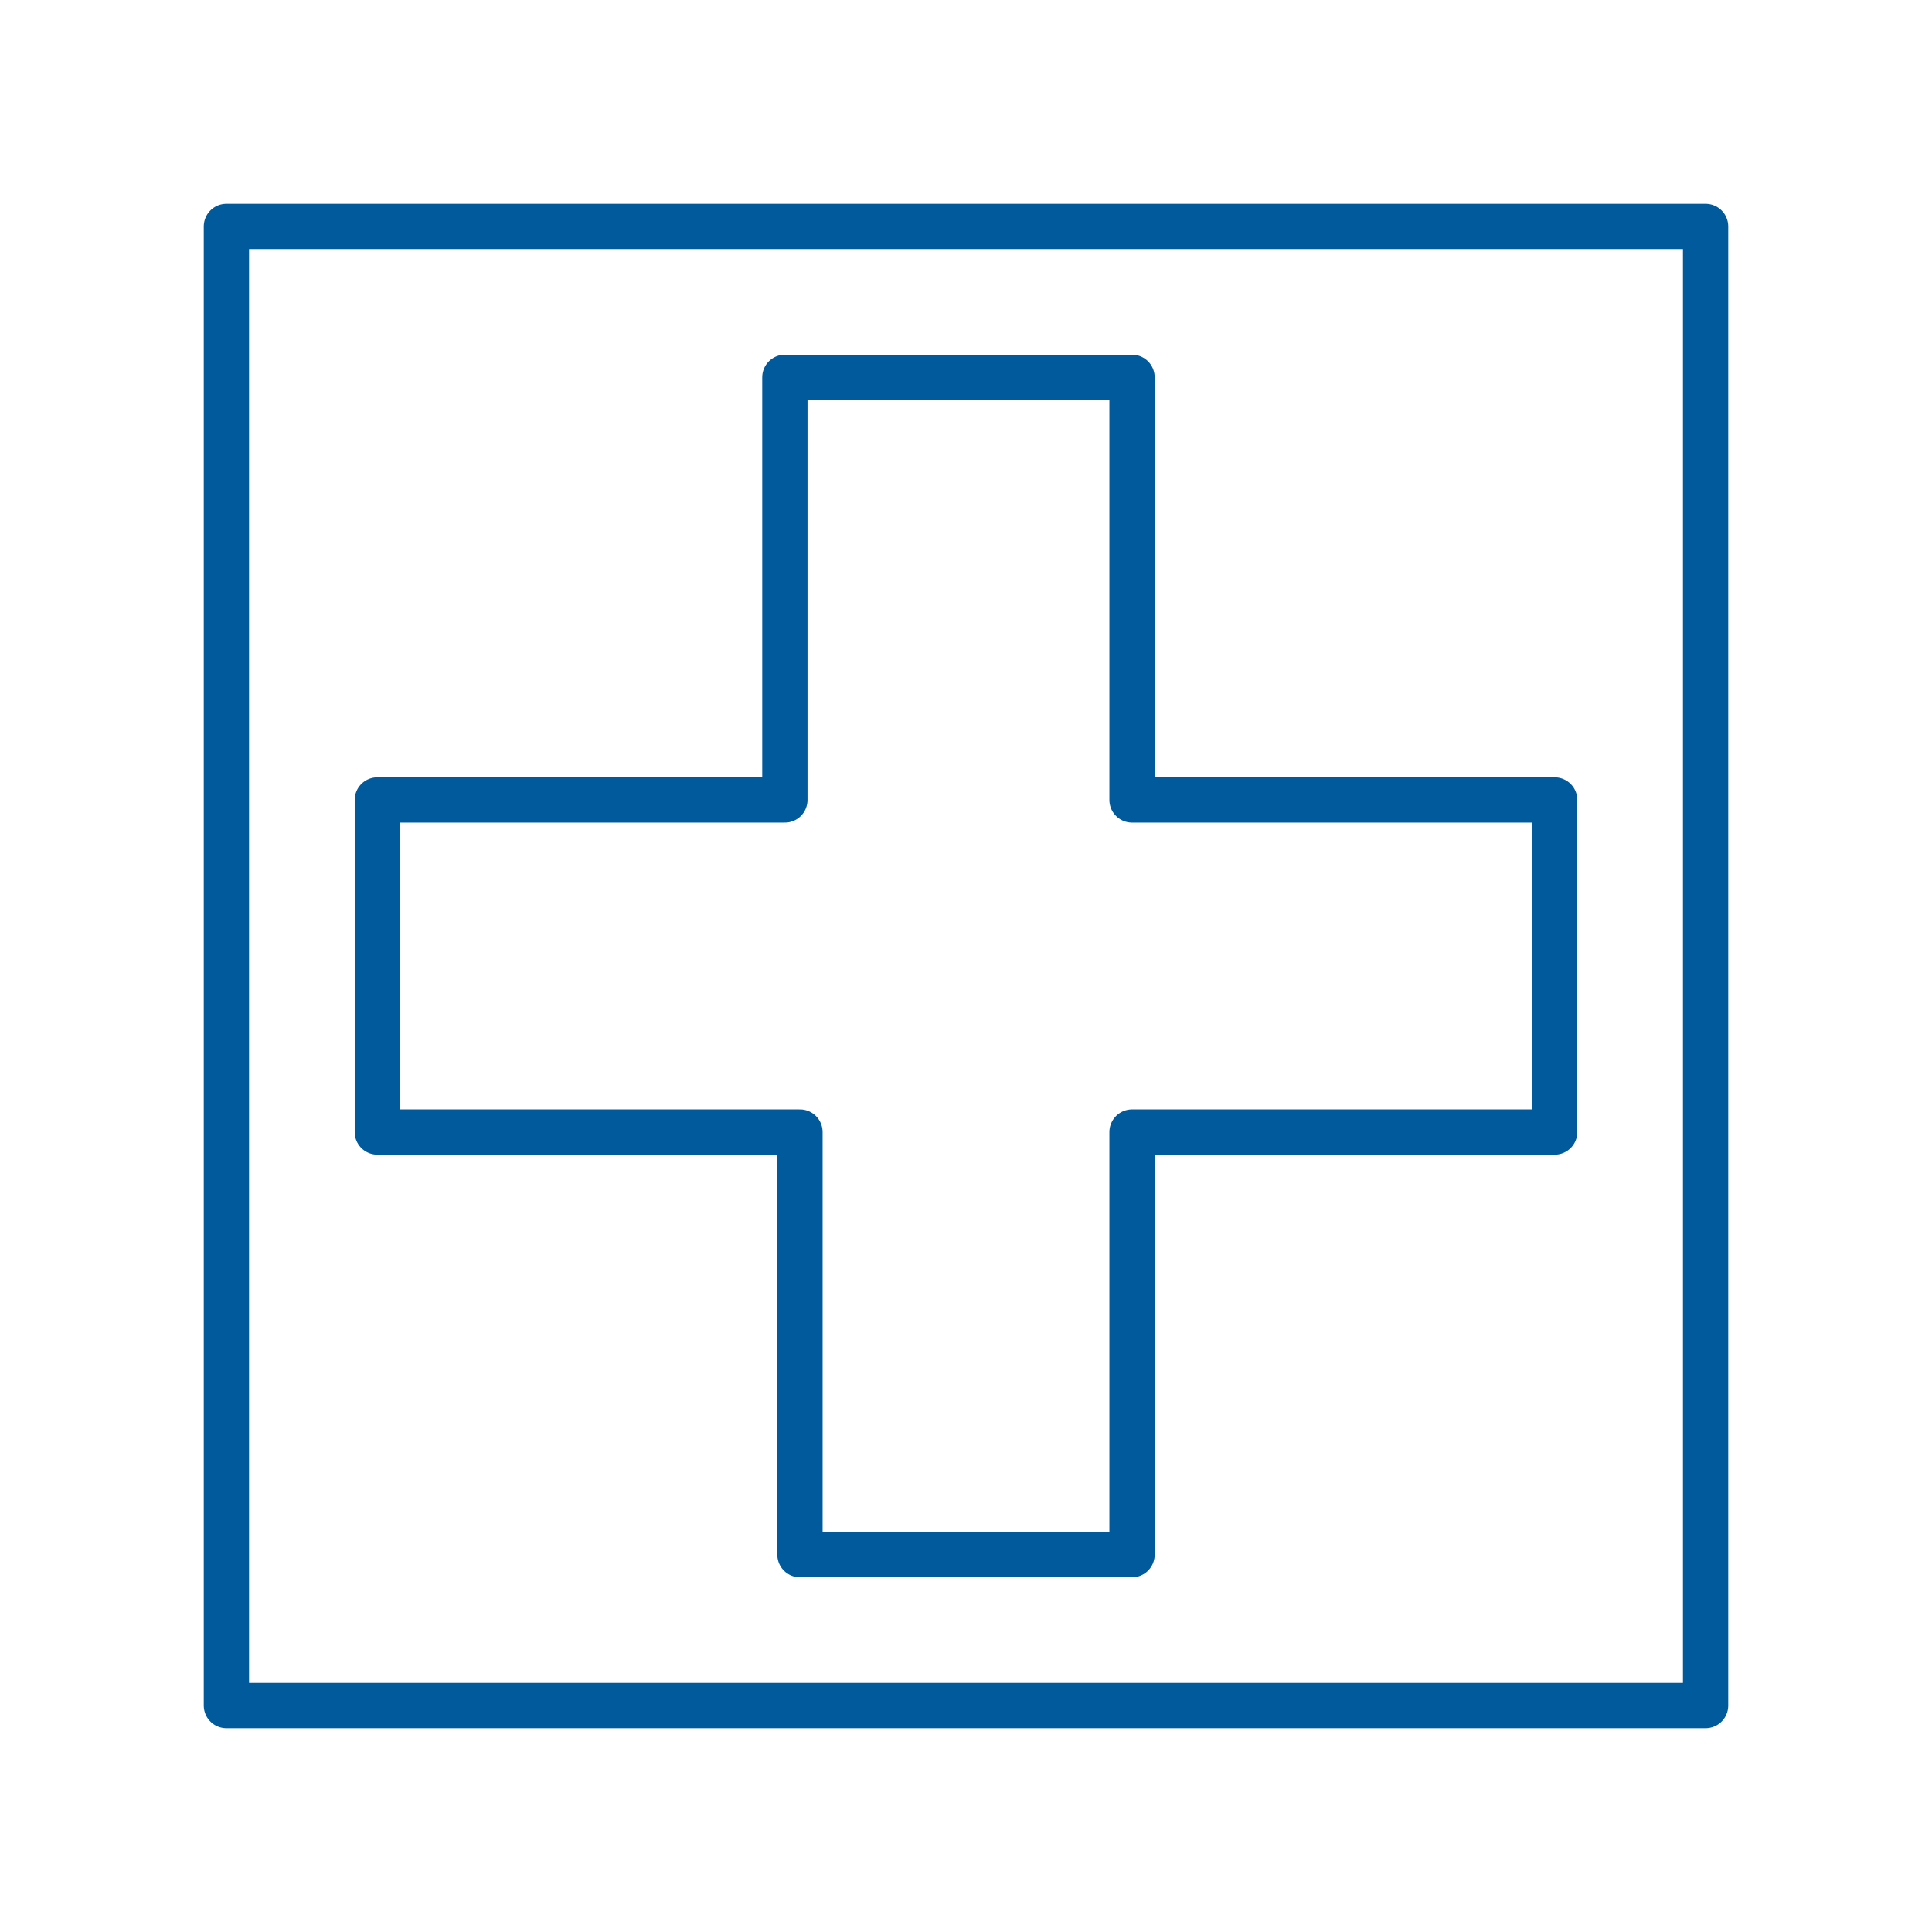 <svg xmlns="http://www.w3.org/2000/svg" viewBox="0 0 128 128" stroke-linejoin="round" stroke="#005A9C" fill="none" stroke-width="3"><path d="M15 15h98v98H15ZM52 53V25H75V53h28V75H75v28H53V75H25V53Z"/></svg>
